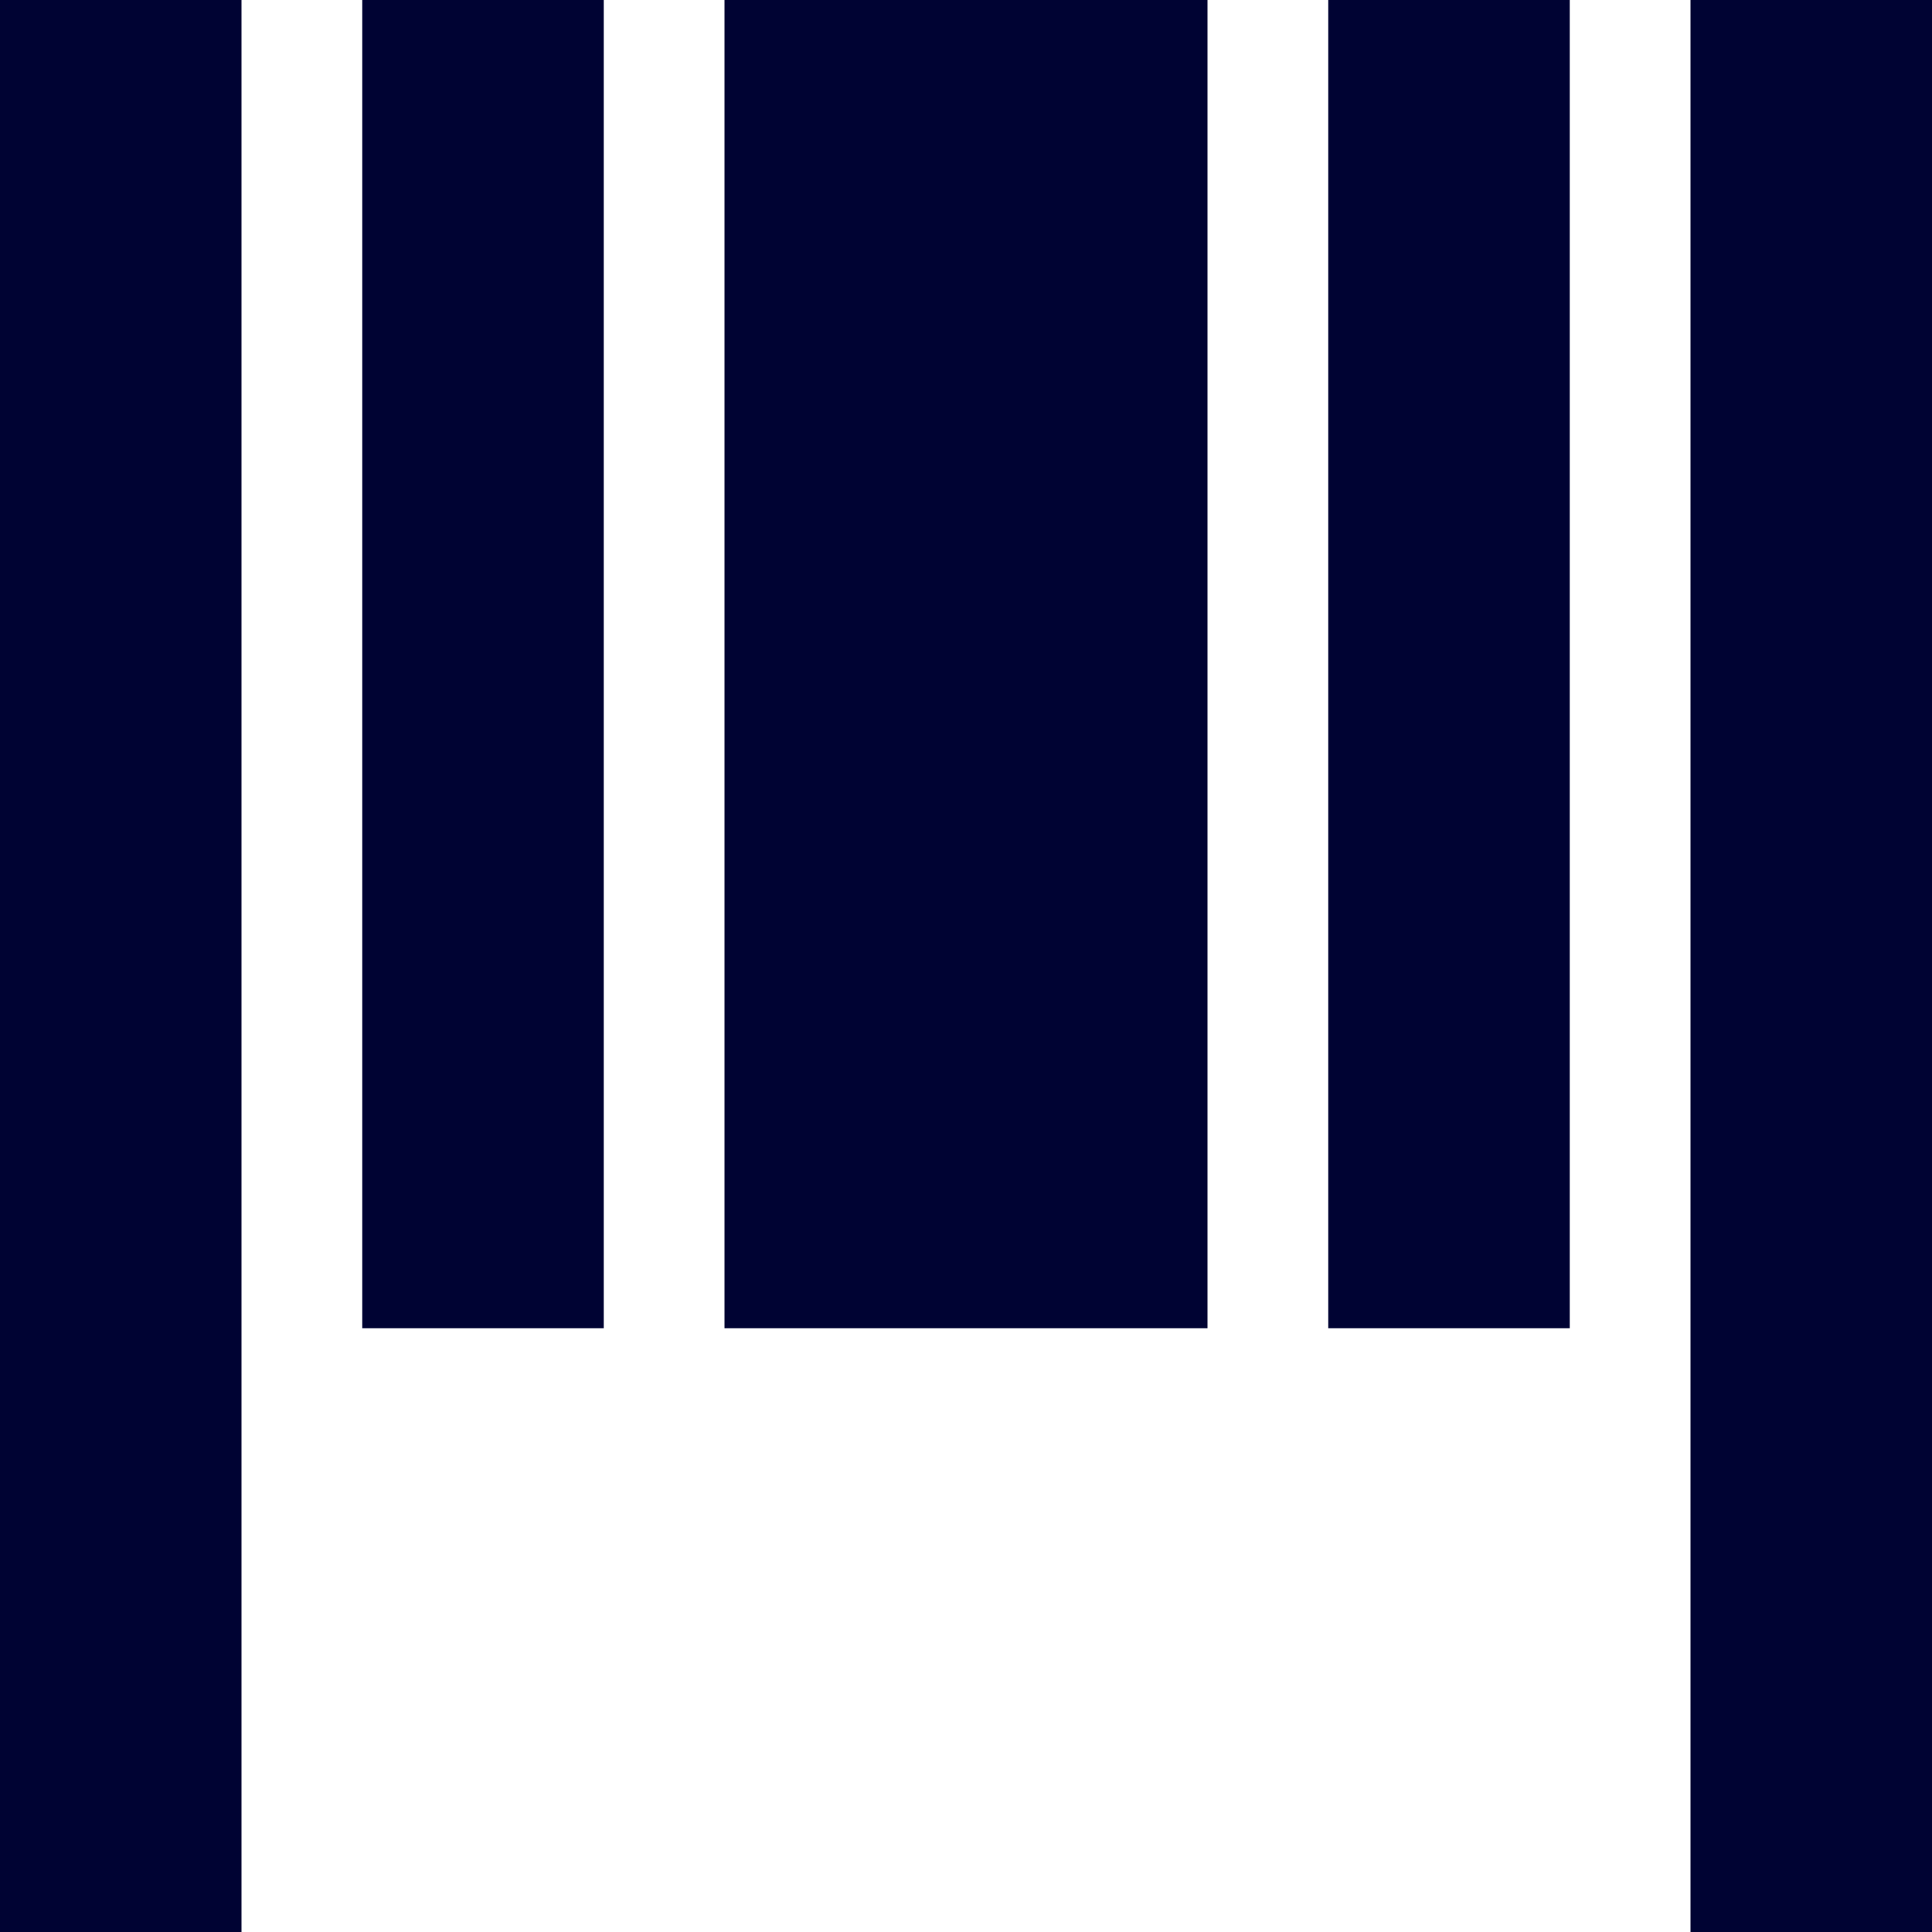 <svg xmlns="http://www.w3.org/2000/svg" viewBox="0 0 16 16"><defs><style>.a{fill:#000333;}</style></defs><title>Producs</title><path class="a" d="M14,16V0h2V16ZM0,16V0H2V16Zm11-5V0h2V11ZM6,11V0h4V11ZM3,11V0H5V11Z"/></svg>